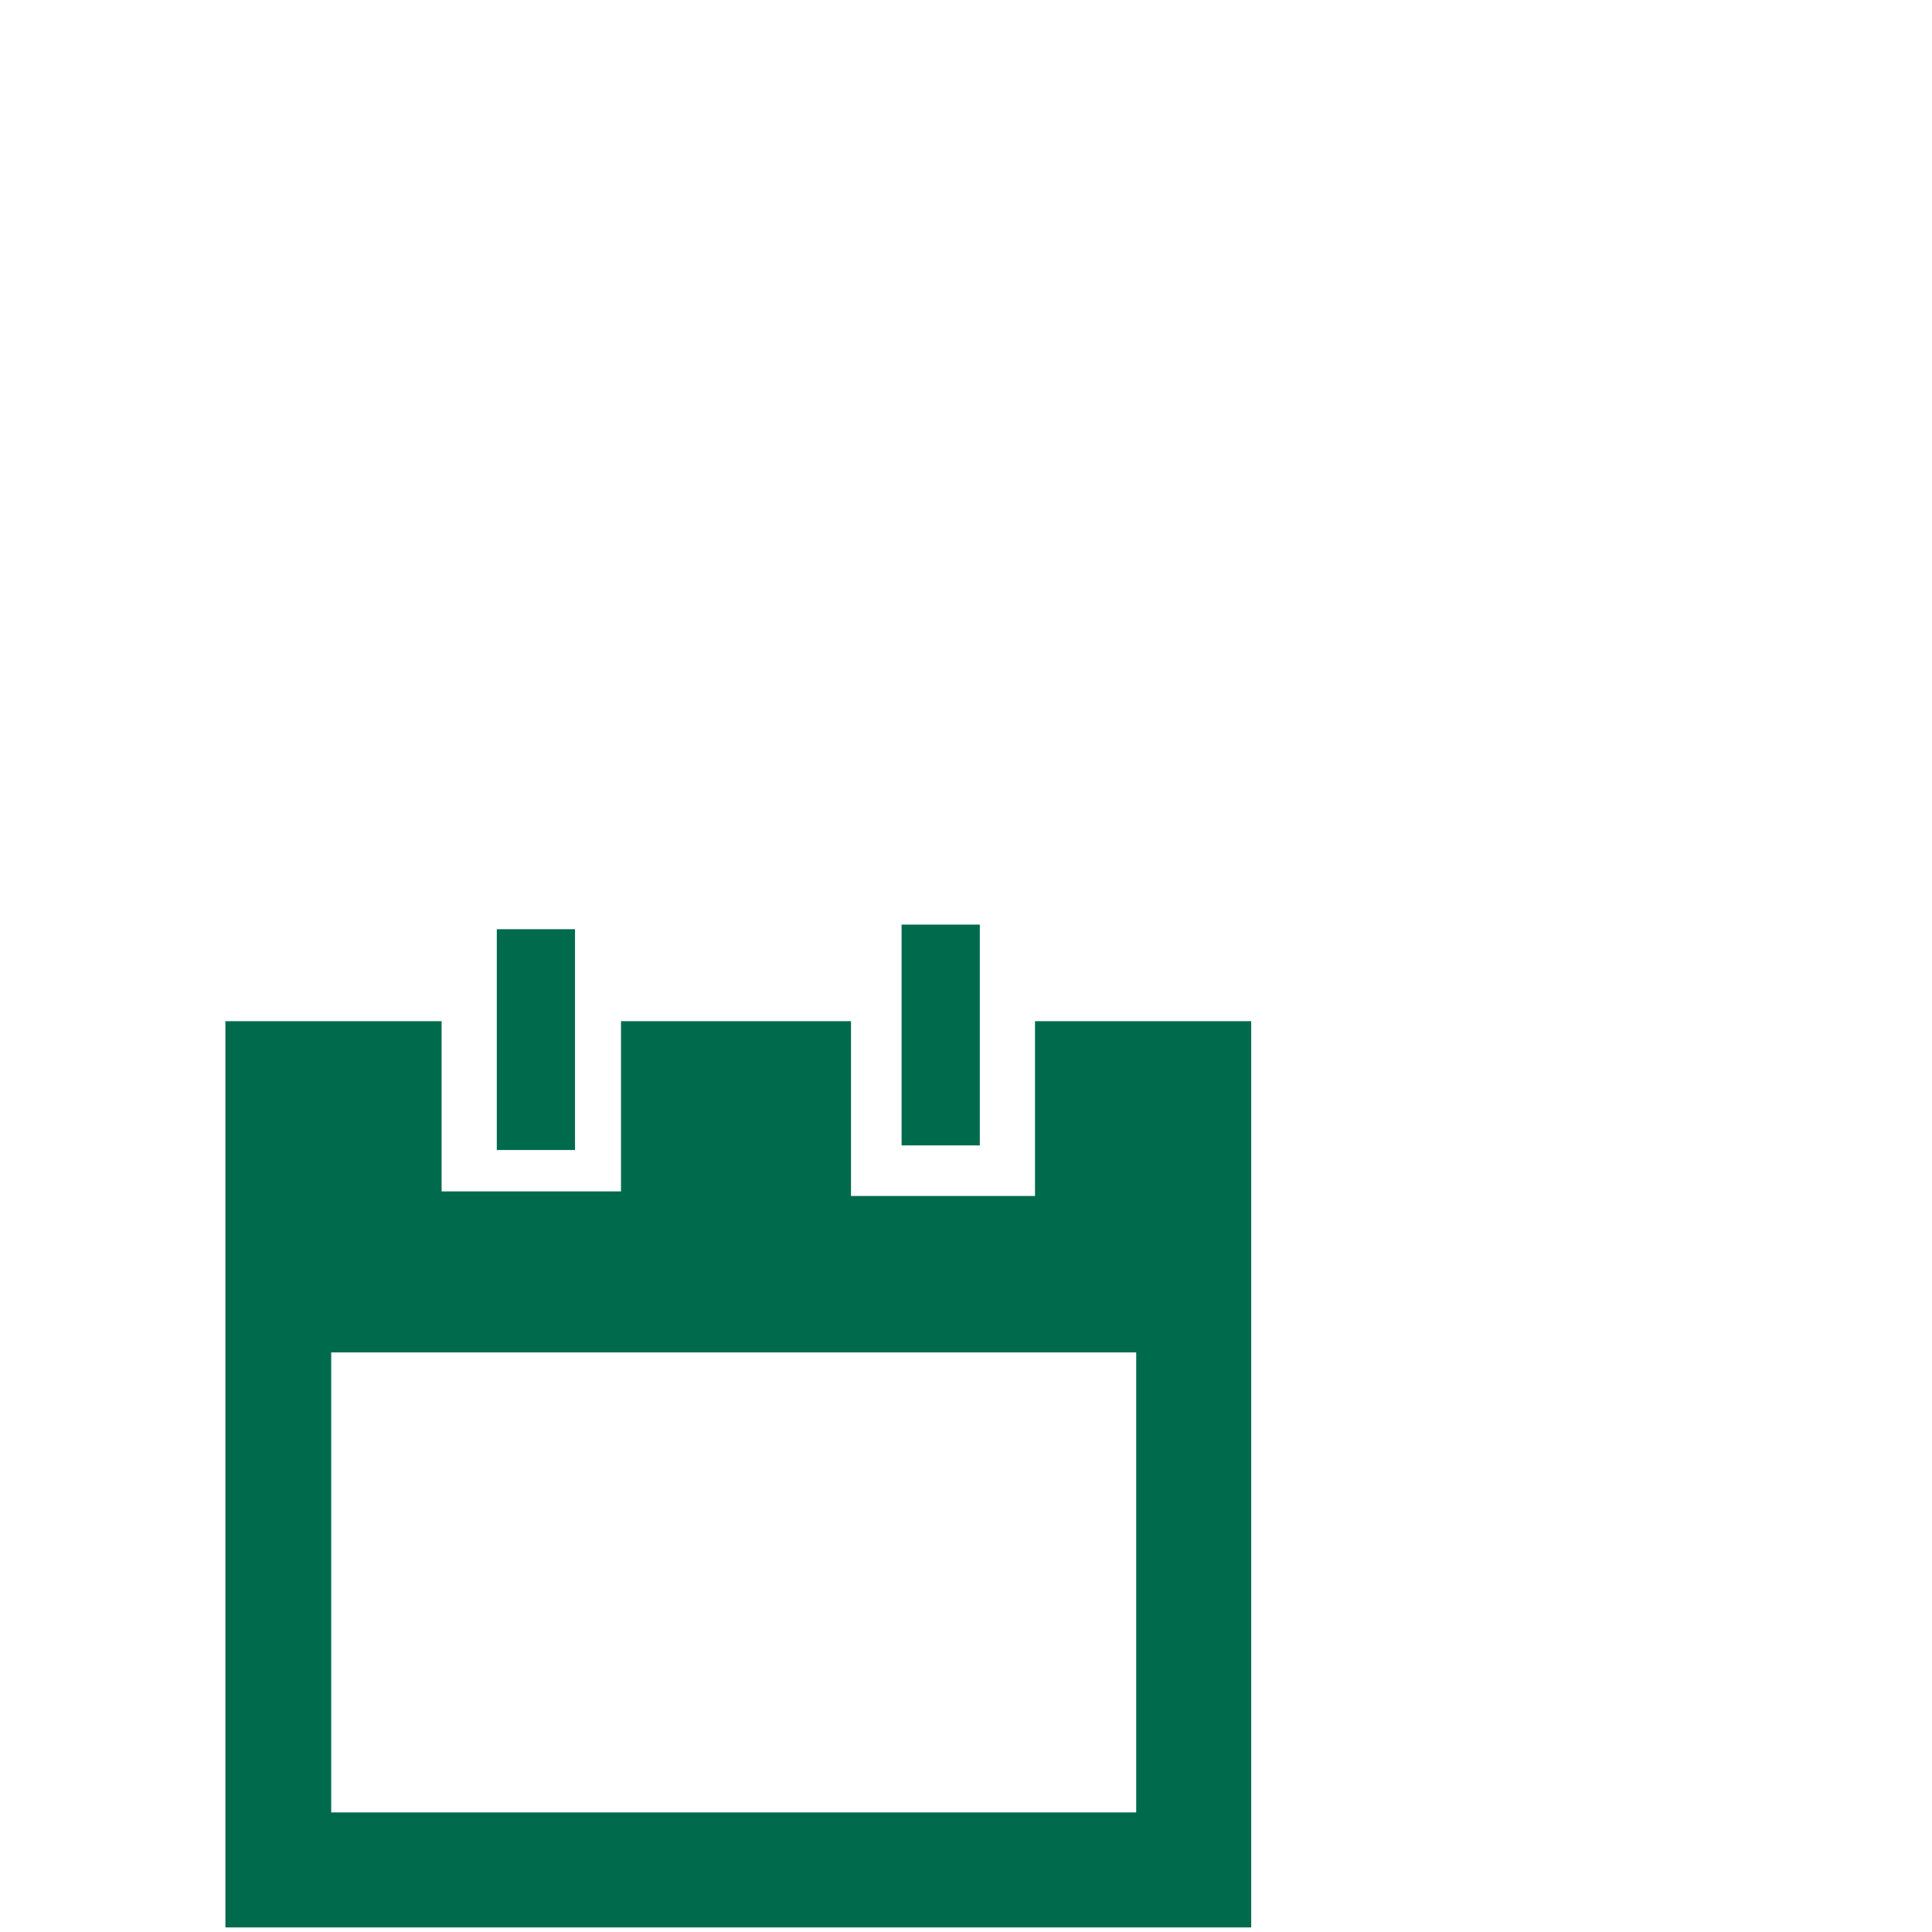 <?xml version="1.0" encoding="utf-8"?>
<!-- Generator: Adobe Illustrator 21.1.0, SVG Export Plug-In . SVG Version: 6.00 Build 0)  -->
<svg version="1.1" id="Layer_1" xmlns="http://www.w3.org/2000/svg" xmlns:xlink="http://www.w3.org/1999/xlink" x="0px" y="0px"
	 viewBox="5 -10 42 42" style="enable-background:new 0 0 42 42;" xml:space="preserve">
<style type="text/css">
	.st0{display:none;}
	.st1{display:inline;fill:#ACAAAA;}
</style>
<g id="Private" class="st0">
	<path class="st1" d="M28.4,11.9v-1.5h-2V12H15.6v-1.6h-2V12H8.8v20.8h24.4V11.9H28.4z M31.2,30.8H10.8v-9.9h20.4V30.8z M31.2,18.9
		H10.8V14h2.7v2.1h2V14h10.9v2.1h2V14h2.7v4.9H31.2z" fill="#006A4D"/>
</g>
<g id="Public">
	<g>
		<rect x="15.8" y="10.2" width="1.7" height="4.8" fill="#006A4D"/>
		<path d="M29.7,29.4H12.2v-10h17.5V29.4z M27.5,12.2V16h-4v-3.8h-5v3.7h-3.9v-3.7H9.9v19.7h22.3V12.2H27.5z" fill="#006A4D"/>
		<rect x="24.6" y="10.1" width="1.7" height="4.8" fill="#006A4D"/>
	</g>
</g>
</svg>
